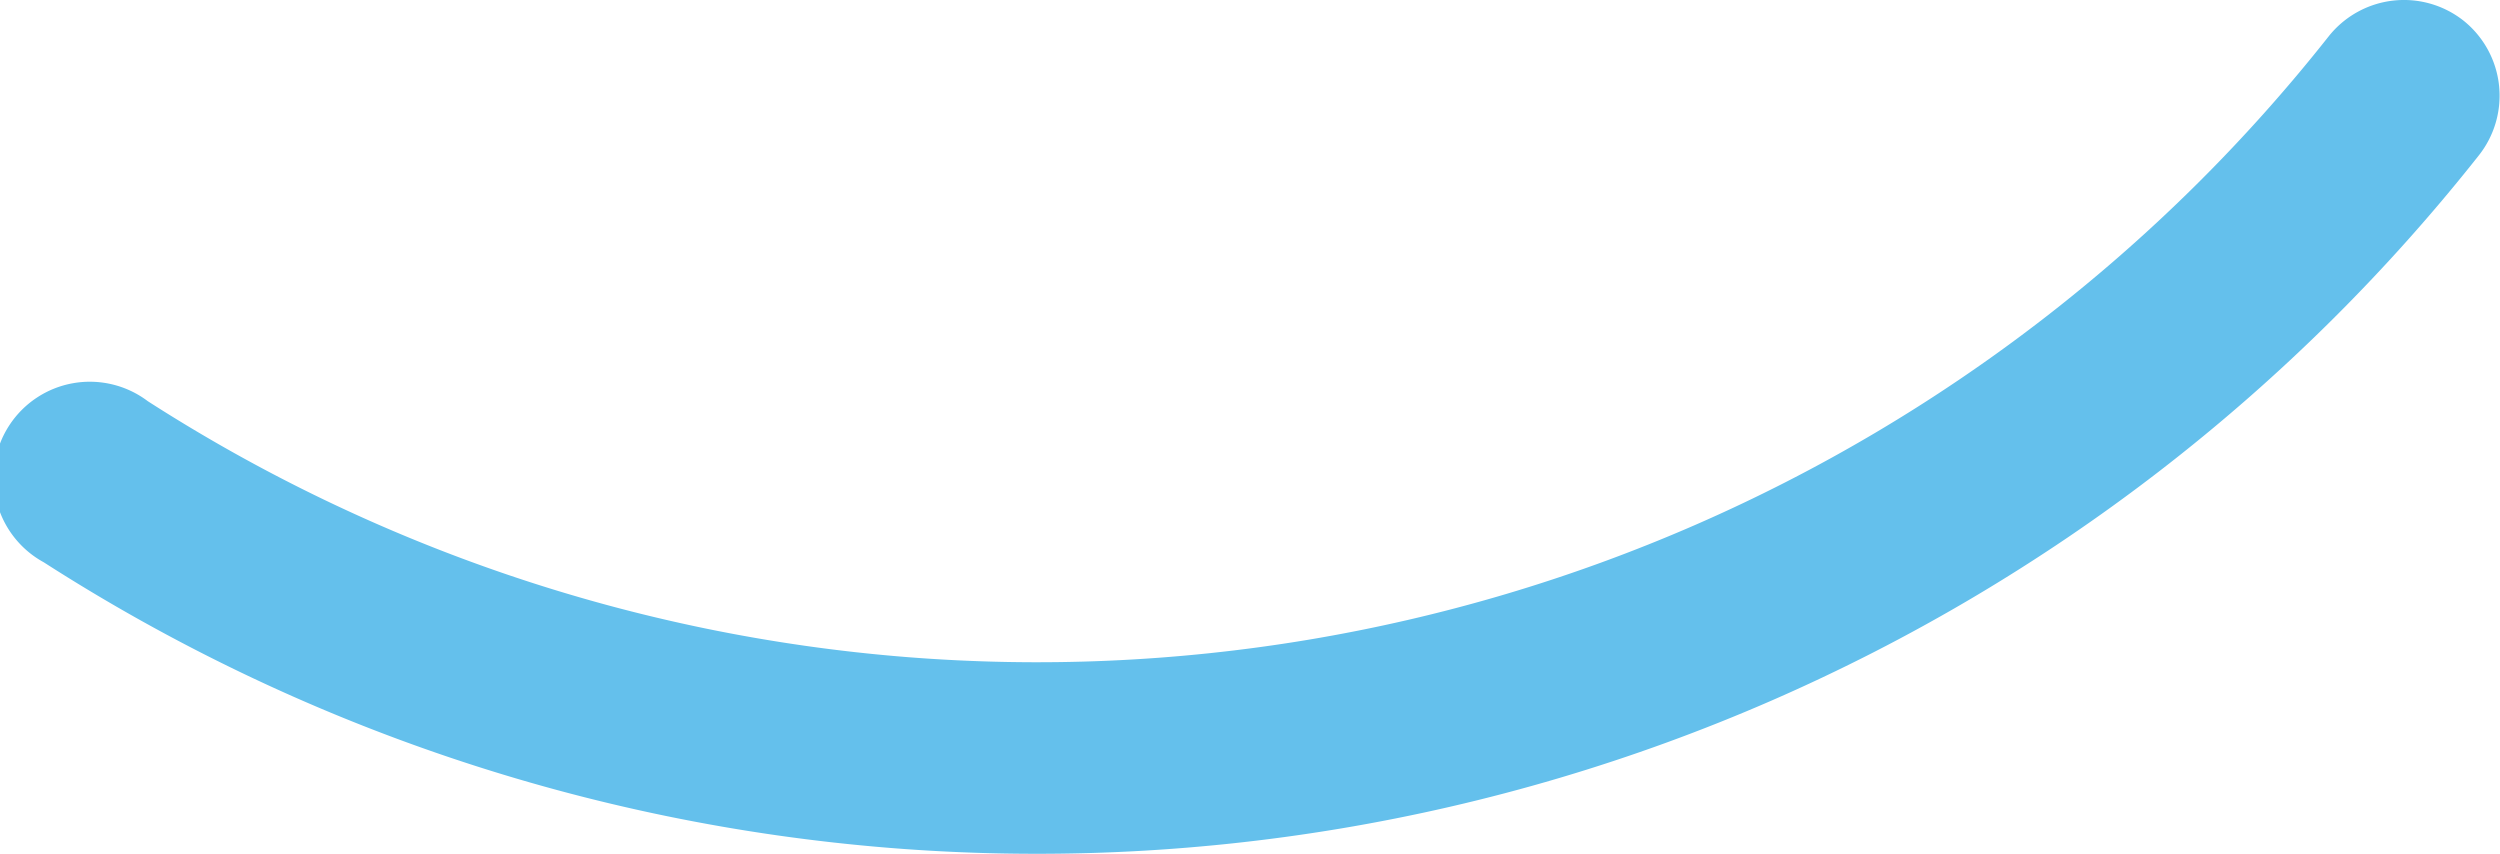<svg xmlns="http://www.w3.org/2000/svg" width="20.177" height="6.895" viewBox="0 0 20.177 6.895">
  <path id="Path_16842" data-name="Path 16842" d="M167.964,358.391a.776.776,0,0,0-1.09.128,13.28,13.28,0,0,1-17.6,2.943.776.776,0,1,0-.84,1.3,14.831,14.831,0,0,0,19.654-3.285A.776.776,0,0,0,167.964,358.391Z" transform="translate(-148.081 -358.224)" fill="#64c0ec"/>
</svg>
